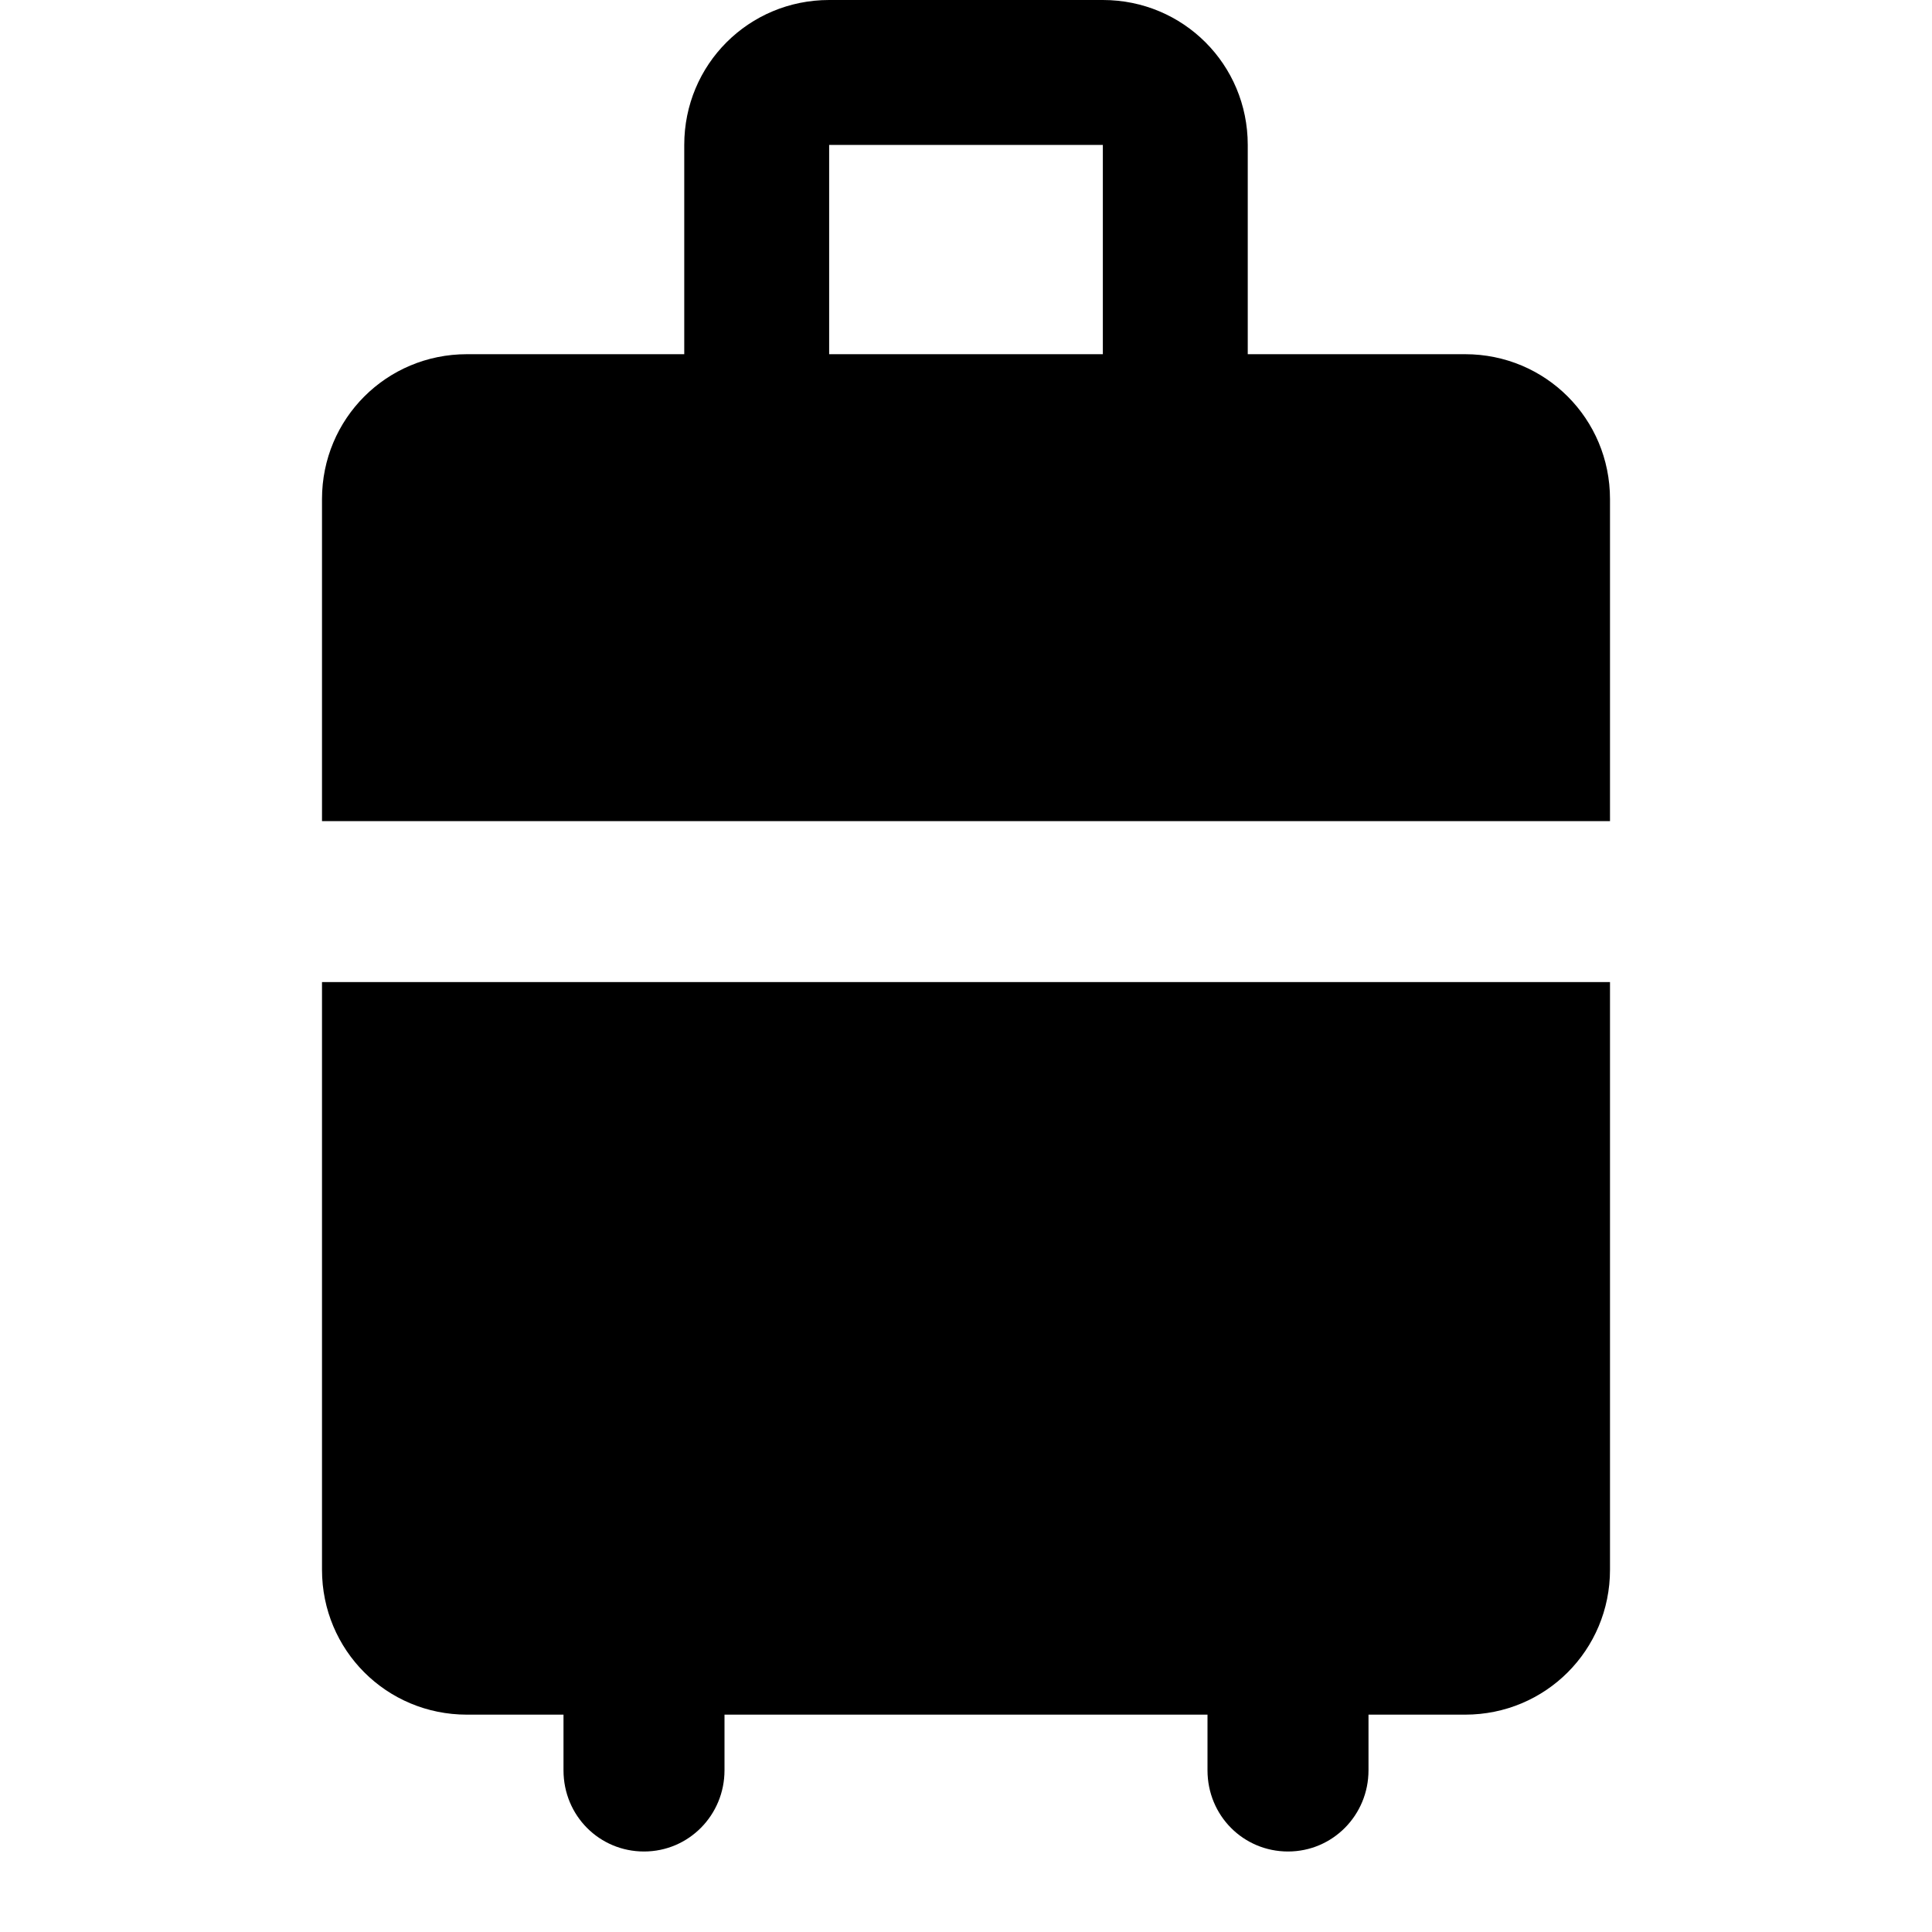 <!--category:travel-->
<!--character:h-->
<svg width="24" height="24" viewBox="0 0 24 24" version="1.1" xmlns="http://www.w3.org/2000/svg"><path id="checked-baggage-a" d="M4,12.2 L20,12.2 L20,19.5 C20,20.499 19.199,21.3 18.2,21.3 L17,21.3 L17,21.991 C17,22.548 16.556,23 16,23 C15.448,23 15,22.557 15,21.991 L15,21.3 L9,21.3 L9,21.991 C9,22.548 8.556,23 8,23 C7.448,23 7,22.557 7,21.991 L7,21.3 L5.8,21.3 C4.801,21.3 4,20.499 4,19.5 L4,12.2 Z M4,10.2 L4,6.2 C4,5.201 4.801,4.4 5.8,4.4 L8.5,4.4 L8.5,1.8 C8.5,0.801 9.301,0 10.3,0 L13.7,0 C14.699,0 15.5,0.801 15.5,1.8 L15.5,4.4 L18.2,4.4 C19.199,4.4 20,5.201 20,6.2 L20,10.2 L16.5,10.2 L14.7,10.2 L9.3,10.2 L7.5,10.2 L4,10.2 Z M10.3,1.8 L10.3,4.4 L13.7,4.4 L13.7,1.8 L10.3,1.8 Z"/></svg>